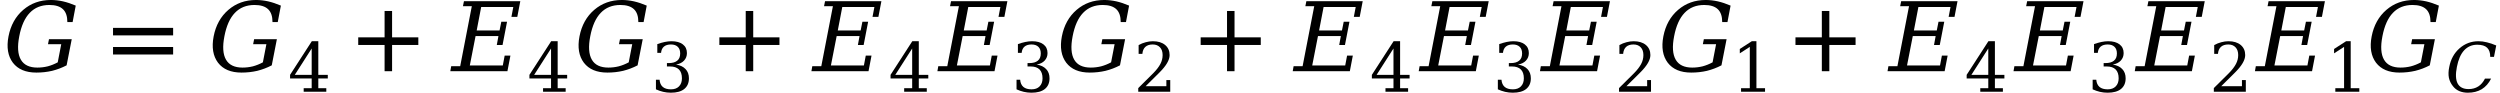 <svg xmlns="http://www.w3.org/2000/svg" xmlns:xlink="http://www.w3.org/1999/xlink" width="312.603pt" height="11.588pt" viewBox="0 0 312.603 11.588" version="1.1">
<defs>
<g>
<symbol overflow="visible" id="glyph0-0">
<path style="stroke:none;" d="M 0.594 2.125 L 0.594 -8.469 L 6.594 -8.469 L 6.594 2.125 Z M 1.266 1.453 L 5.938 1.453 L 5.938 -7.781 L 1.266 -7.781 Z M 1.266 1.453 "/>
</symbol>
<symbol overflow="visible" id="glyph0-1">
<path style="stroke:none;" d="M 8.031 -6.141 C 8.031 -6.867 7.848 -7.406 7.484 -7.75 C 7.117 -8.102 6.551 -8.281 5.781 -8.281 C 4.77 -8.281 3.953 -7.953 3.328 -7.297 C 2.703 -6.648 2.266 -5.672 2.016 -4.359 C 1.766 -3.078 1.832 -2.102 2.219 -1.438 C 2.602 -0.781 3.289 -0.453 4.281 -0.453 C 4.719 -0.453 5.148 -0.504 5.578 -0.609 C 6.004 -0.723 6.422 -0.891 6.828 -1.109 L 7.266 -3.375 L 5.609 -3.375 L 5.734 -4 L 8.578 -4 L 7.938 -0.734 C 7.352 -0.43 6.75 -0.203 6.125 -0.047 C 5.5 0.098 4.844 0.172 4.156 0.172 C 2.832 0.172 1.852 -0.238 1.219 -1.062 C 0.594 -1.895 0.41 -2.992 0.672 -4.359 C 0.941 -5.742 1.555 -6.848 2.516 -7.672 C 3.473 -8.492 4.625 -8.906 5.969 -8.906 C 6.469 -8.906 6.973 -8.848 7.484 -8.734 C 7.992 -8.617 8.523 -8.441 9.078 -8.203 L 8.688 -6.141 Z M 8.031 -6.141 "/>
</symbol>
<symbol overflow="visible" id="glyph0-2">
<path style="stroke:none;" d="M -0.188 0 L -0.078 -0.625 L 1.047 -0.625 L 2.5 -8.125 L 1.391 -8.125 L 1.516 -8.75 L 8.562 -8.75 L 8.188 -6.797 L 7.453 -6.797 L 7.688 -8.031 L 3.672 -8.031 L 3.109 -5.094 L 5.969 -5.094 L 6.188 -6.188 L 6.906 -6.188 L 6.344 -3.281 L 5.625 -3.281 L 5.828 -4.391 L 2.969 -4.391 L 2.25 -0.719 L 6.375 -0.719 L 6.609 -1.953 L 7.328 -1.953 L 6.953 0 Z M -0.188 0 "/>
</symbol>
<symbol overflow="visible" id="glyph1-0">
<path style="stroke:none;" d="M 0.594 2.125 L 0.594 -8.469 L 6.594 -8.469 L 6.594 2.125 Z M 1.266 1.453 L 5.938 1.453 L 5.938 -7.781 L 1.266 -7.781 Z M 1.266 1.453 "/>
</symbol>
<symbol overflow="visible" id="glyph1-1">
<path style="stroke:none;" d="M 1.266 -5.422 L 8.781 -5.422 L 8.781 -4.484 L 1.266 -4.484 Z M 1.266 -3.031 L 8.781 -3.031 L 8.781 -2.094 L 1.266 -2.094 Z M 1.266 -3.031 "/>
</symbol>
<symbol overflow="visible" id="glyph1-2">
<path style="stroke:none;" d="M 5.5 -7.531 L 5.5 -4.234 L 8.781 -4.234 L 8.781 -3.281 L 5.5 -3.281 L 5.5 0 L 4.562 0 L 4.562 -3.281 L 1.266 -3.281 L 1.266 -4.234 L 4.562 -4.234 L 4.562 -7.531 Z M 5.5 -7.531 "/>
</symbol>
<symbol overflow="visible" id="glyph2-0">
<path style="stroke:none;" d="M 0.422 1.5 L 0.422 -6 L 4.688 -6 L 4.688 1.5 Z M 0.906 1.031 L 4.203 1.031 L 4.203 -5.531 L 0.906 -5.531 Z M 0.906 1.031 "/>
</symbol>
<symbol overflow="visible" id="glyph2-1">
<path style="stroke:none;" d="M 2.969 -2.109 L 2.969 -5.406 L 0.859 -2.109 Z M 4.797 0 L 1.969 0 L 1.969 -0.438 L 2.969 -0.438 L 2.969 -1.656 L 0.266 -1.656 L 0.266 -2.109 L 2.984 -6.312 L 3.797 -6.312 L 3.797 -2.109 L 4.984 -2.109 L 4.984 -1.656 L 3.797 -1.656 L 3.797 -0.438 L 4.797 -0.438 Z M 4.797 0 "/>
</symbol>
<symbol overflow="visible" id="glyph2-2">
<path style="stroke:none;" d="M 0.828 -5.953 C 1.148 -6.066 1.457 -6.156 1.75 -6.219 C 2.051 -6.281 2.332 -6.312 2.594 -6.312 C 3.207 -6.312 3.68 -6.18 4.016 -5.922 C 4.359 -5.66 4.531 -5.297 4.531 -4.828 C 4.531 -4.461 4.41 -4.148 4.172 -3.891 C 3.941 -3.641 3.609 -3.473 3.172 -3.391 C 3.68 -3.316 4.078 -3.129 4.359 -2.828 C 4.641 -2.535 4.781 -2.148 4.781 -1.672 C 4.781 -1.098 4.586 -0.656 4.203 -0.344 C 3.816 -0.031 3.254 0.125 2.516 0.125 C 2.191 0.125 1.875 0.086 1.562 0.016 C 1.258 -0.055 0.957 -0.16 0.656 -0.297 L 0.656 -1.5 L 1.109 -1.5 C 1.141 -1.102 1.273 -0.801 1.516 -0.594 C 1.754 -0.395 2.094 -0.297 2.531 -0.297 C 2.957 -0.297 3.289 -0.414 3.531 -0.656 C 3.781 -0.906 3.906 -1.242 3.906 -1.672 C 3.906 -2.16 3.781 -2.531 3.531 -2.781 C 3.281 -3.031 2.91 -3.156 2.422 -3.156 L 2.031 -3.156 L 2.031 -3.578 L 2.234 -3.578 C 2.711 -3.578 3.07 -3.676 3.312 -3.875 C 3.562 -4.07 3.688 -4.375 3.688 -4.781 C 3.688 -5.145 3.586 -5.422 3.391 -5.609 C 3.191 -5.805 2.906 -5.906 2.531 -5.906 C 2.156 -5.906 1.863 -5.816 1.656 -5.641 C 1.445 -5.461 1.328 -5.203 1.297 -4.859 L 0.828 -4.859 Z M 0.828 -5.953 "/>
</symbol>
<symbol overflow="visible" id="glyph2-3">
<path style="stroke:none;" d="M 1.094 -4.734 L 0.625 -4.734 L 0.625 -5.828 C 0.914 -5.992 1.211 -6.113 1.516 -6.188 C 1.816 -6.27 2.113 -6.312 2.406 -6.312 C 3.051 -6.312 3.562 -6.156 3.938 -5.844 C 4.312 -5.531 4.5 -5.109 4.5 -4.578 C 4.5 -3.961 4.07 -3.234 3.219 -2.391 C 3.156 -2.328 3.109 -2.281 3.078 -2.25 L 1.5 -0.688 L 4.094 -0.688 L 4.094 -1.453 L 4.578 -1.453 L 4.578 0 L 0.578 0 L 0.578 -0.453 L 2.469 -2.328 C 2.875 -2.742 3.164 -3.125 3.344 -3.469 C 3.531 -3.82 3.625 -4.191 3.625 -4.578 C 3.625 -4.992 3.516 -5.316 3.297 -5.547 C 3.078 -5.785 2.773 -5.906 2.391 -5.906 C 1.992 -5.906 1.688 -5.805 1.469 -5.609 C 1.25 -5.41 1.125 -5.117 1.094 -4.734 Z M 1.094 -4.734 "/>
</symbol>
<symbol overflow="visible" id="glyph2-4">
<path style="stroke:none;" d="M 1.203 0 L 1.203 -0.438 L 2.297 -0.438 L 2.297 -5.609 L 1.047 -4.797 L 1.047 -5.344 L 2.547 -6.312 L 3.125 -6.312 L 3.125 -0.438 L 4.203 -0.438 L 4.203 0 Z M 1.203 0 "/>
</symbol>
<symbol overflow="visible" id="glyph3-0">
<path style="stroke:none;" d="M 0.422 1.5 L 0.422 -6 L 4.688 -6 L 4.688 1.5 Z M 0.906 1.031 L 4.203 1.031 L 4.203 -5.531 L 0.906 -5.531 Z M 0.906 1.031 "/>
</symbol>
<symbol overflow="visible" id="glyph3-1">
<path style="stroke:none;" d="M 5.719 -1.641 C 5.426 -1.055 5.035 -0.613 4.547 -0.312 C 4.055 -0.02 3.477 0.125 2.812 0.125 C 2.414 0.125 2.055 0.055 1.734 -0.078 C 1.41 -0.223 1.145 -0.43 0.938 -0.703 C 0.688 -1.016 0.52 -1.363 0.438 -1.75 C 0.363 -2.145 0.379 -2.594 0.484 -3.094 C 0.672 -4.062 1.098 -4.836 1.766 -5.422 C 2.441 -6.016 3.234 -6.312 4.141 -6.312 C 4.484 -6.312 4.836 -6.266 5.203 -6.172 C 5.566 -6.086 5.953 -5.957 6.359 -5.781 L 6.078 -4.359 L 5.609 -4.359 C 5.609 -4.879 5.477 -5.258 5.219 -5.5 C 4.957 -5.75 4.547 -5.875 3.984 -5.875 C 3.328 -5.875 2.781 -5.641 2.344 -5.172 C 1.914 -4.703 1.613 -4.008 1.438 -3.094 C 1.258 -2.188 1.289 -1.5 1.531 -1.031 C 1.781 -0.562 2.238 -0.328 2.906 -0.328 C 3.363 -0.328 3.766 -0.438 4.109 -0.656 C 4.453 -0.875 4.734 -1.203 4.953 -1.641 Z M 5.719 -1.641 "/>
</symbol>
</g>
</defs>
<g id="surface846">
<g style="fill:rgb(0%,0%,0%);fill-opacity:1;">
  <use xlink:href="#glyph0-1" x="0.391" y="8.904"/>
</g>
<g style="fill:rgb(0%,0%,0%);fill-opacity:1;">
  <use xlink:href="#glyph1-1" x="12.867" y="8.908"/>
</g>
<g style="fill:rgb(0%,0%,0%);fill-opacity:1;">
  <use xlink:href="#glyph0-1" x="26.043" y="8.904"/>
</g>
<g style="fill:rgb(0%,0%,0%);fill-opacity:1;">
  <use xlink:href="#glyph2-1" x="36.004" y="11.467"/>
</g>
<g style="fill:rgb(0%,0%,0%);fill-opacity:1;">
  <use xlink:href="#glyph1-2" x="43.527" y="8.904"/>
</g>
<g style="fill:rgb(0%,0%,0%);fill-opacity:1;">
  <use xlink:href="#glyph0-2" x="56.496" y="8.904"/>
</g>
<g style="fill:rgb(0%,0%,0%);fill-opacity:1;">
  <use xlink:href="#glyph2-1" x="65.934" y="11.467"/>
</g>
<g style="fill:rgb(0%,0%,0%);fill-opacity:1;">
  <use xlink:href="#glyph0-1" x="71.789" y="8.904"/>
</g>
<g style="fill:rgb(0%,0%,0%);fill-opacity:1;">
  <use xlink:href="#glyph2-2" x="81.363" y="11.467"/>
</g>
<g style="fill:rgb(0%,0%,0%);fill-opacity:1;">
  <use xlink:href="#glyph1-2" x="88.684" y="8.904"/>
</g>
<g style="fill:rgb(0%,0%,0%);fill-opacity:1;">
  <use xlink:href="#glyph0-2" x="101.648" y="8.904"/>
</g>
<g style="fill:rgb(0%,0%,0%);fill-opacity:1;">
  <use xlink:href="#glyph2-1" x="111.09" y="11.467"/>
</g>
<g style="fill:rgb(0%,0%,0%);fill-opacity:1;">
  <use xlink:href="#glyph0-2" x="117.402" y="8.904"/>
</g>
<g style="fill:rgb(0%,0%,0%);fill-opacity:1;">
  <use xlink:href="#glyph2-2" x="126.453" y="11.467"/>
</g>
<g style="fill:rgb(0%,0%,0%);fill-opacity:1;">
  <use xlink:href="#glyph0-1" x="132.105" y="8.904"/>
</g>
<g style="fill:rgb(0%,0%,0%);fill-opacity:1;">
  <use xlink:href="#glyph2-3" x="141.75" y="11.467"/>
</g>
<g style="fill:rgb(0%,0%,0%);fill-opacity:1;">
  <use xlink:href="#glyph1-2" x="148.867" y="8.904"/>
</g>
<g style="fill:rgb(0%,0%,0%);fill-opacity:1;">
  <use xlink:href="#glyph0-2" x="161.832" y="8.904"/>
</g>
<g style="fill:rgb(0%,0%,0%);fill-opacity:1;">
  <use xlink:href="#glyph2-1" x="171.273" y="11.467"/>
</g>
<g style="fill:rgb(0%,0%,0%);fill-opacity:1;">
  <use xlink:href="#glyph0-2" x="177.586" y="8.904"/>
</g>
<g style="fill:rgb(0%,0%,0%);fill-opacity:1;">
  <use xlink:href="#glyph2-2" x="186.637" y="11.467"/>
</g>
<g style="fill:rgb(0%,0%,0%);fill-opacity:1;">
  <use xlink:href="#glyph0-2" x="192.746" y="8.904"/>
</g>
<g style="fill:rgb(0%,0%,0%);fill-opacity:1;">
  <use xlink:href="#glyph2-3" x="201.867" y="11.467"/>
</g>
<g style="fill:rgb(0%,0%,0%);fill-opacity:1;">
  <use xlink:href="#glyph0-1" x="207.316" y="8.904"/>
</g>
<g style="fill:rgb(0%,0%,0%);fill-opacity:1;">
  <use xlink:href="#glyph2-4" x="216.5" y="11.467"/>
</g>
<g style="fill:rgb(0%,0%,0%);fill-opacity:1;">
  <use xlink:href="#glyph1-2" x="223.242" y="8.904"/>
</g>
<g style="fill:rgb(0%,0%,0%);fill-opacity:1;">
  <use xlink:href="#glyph0-2" x="236.207" y="8.904"/>
</g>
<g style="fill:rgb(0%,0%,0%);fill-opacity:1;">
  <use xlink:href="#glyph2-1" x="245.648" y="11.467"/>
</g>
<g style="fill:rgb(0%,0%,0%);fill-opacity:1;">
  <use xlink:href="#glyph0-2" x="251.961" y="8.904"/>
</g>
<g style="fill:rgb(0%,0%,0%);fill-opacity:1;">
  <use xlink:href="#glyph2-2" x="261.012" y="11.467"/>
</g>
<g style="fill:rgb(0%,0%,0%);fill-opacity:1;">
  <use xlink:href="#glyph0-2" x="267.121" y="8.904"/>
</g>
<g style="fill:rgb(0%,0%,0%);fill-opacity:1;">
  <use xlink:href="#glyph2-3" x="276.242" y="11.467"/>
</g>
<g style="fill:rgb(0%,0%,0%);fill-opacity:1;">
  <use xlink:href="#glyph0-2" x="282.148" y="8.904"/>
</g>
<g style="fill:rgb(0%,0%,0%);fill-opacity:1;">
  <use xlink:href="#glyph2-4" x="290.809" y="11.467"/>
</g>
<g style="fill:rgb(0%,0%,0%);fill-opacity:1;">
  <use xlink:href="#glyph0-1" x="295.883" y="8.904"/>
</g>
<g style="fill:rgb(0%,0%,0%);fill-opacity:1;">
  <use xlink:href="#glyph3-1" x="305.773" y="11.467"/>
</g>
</g>
</svg>
